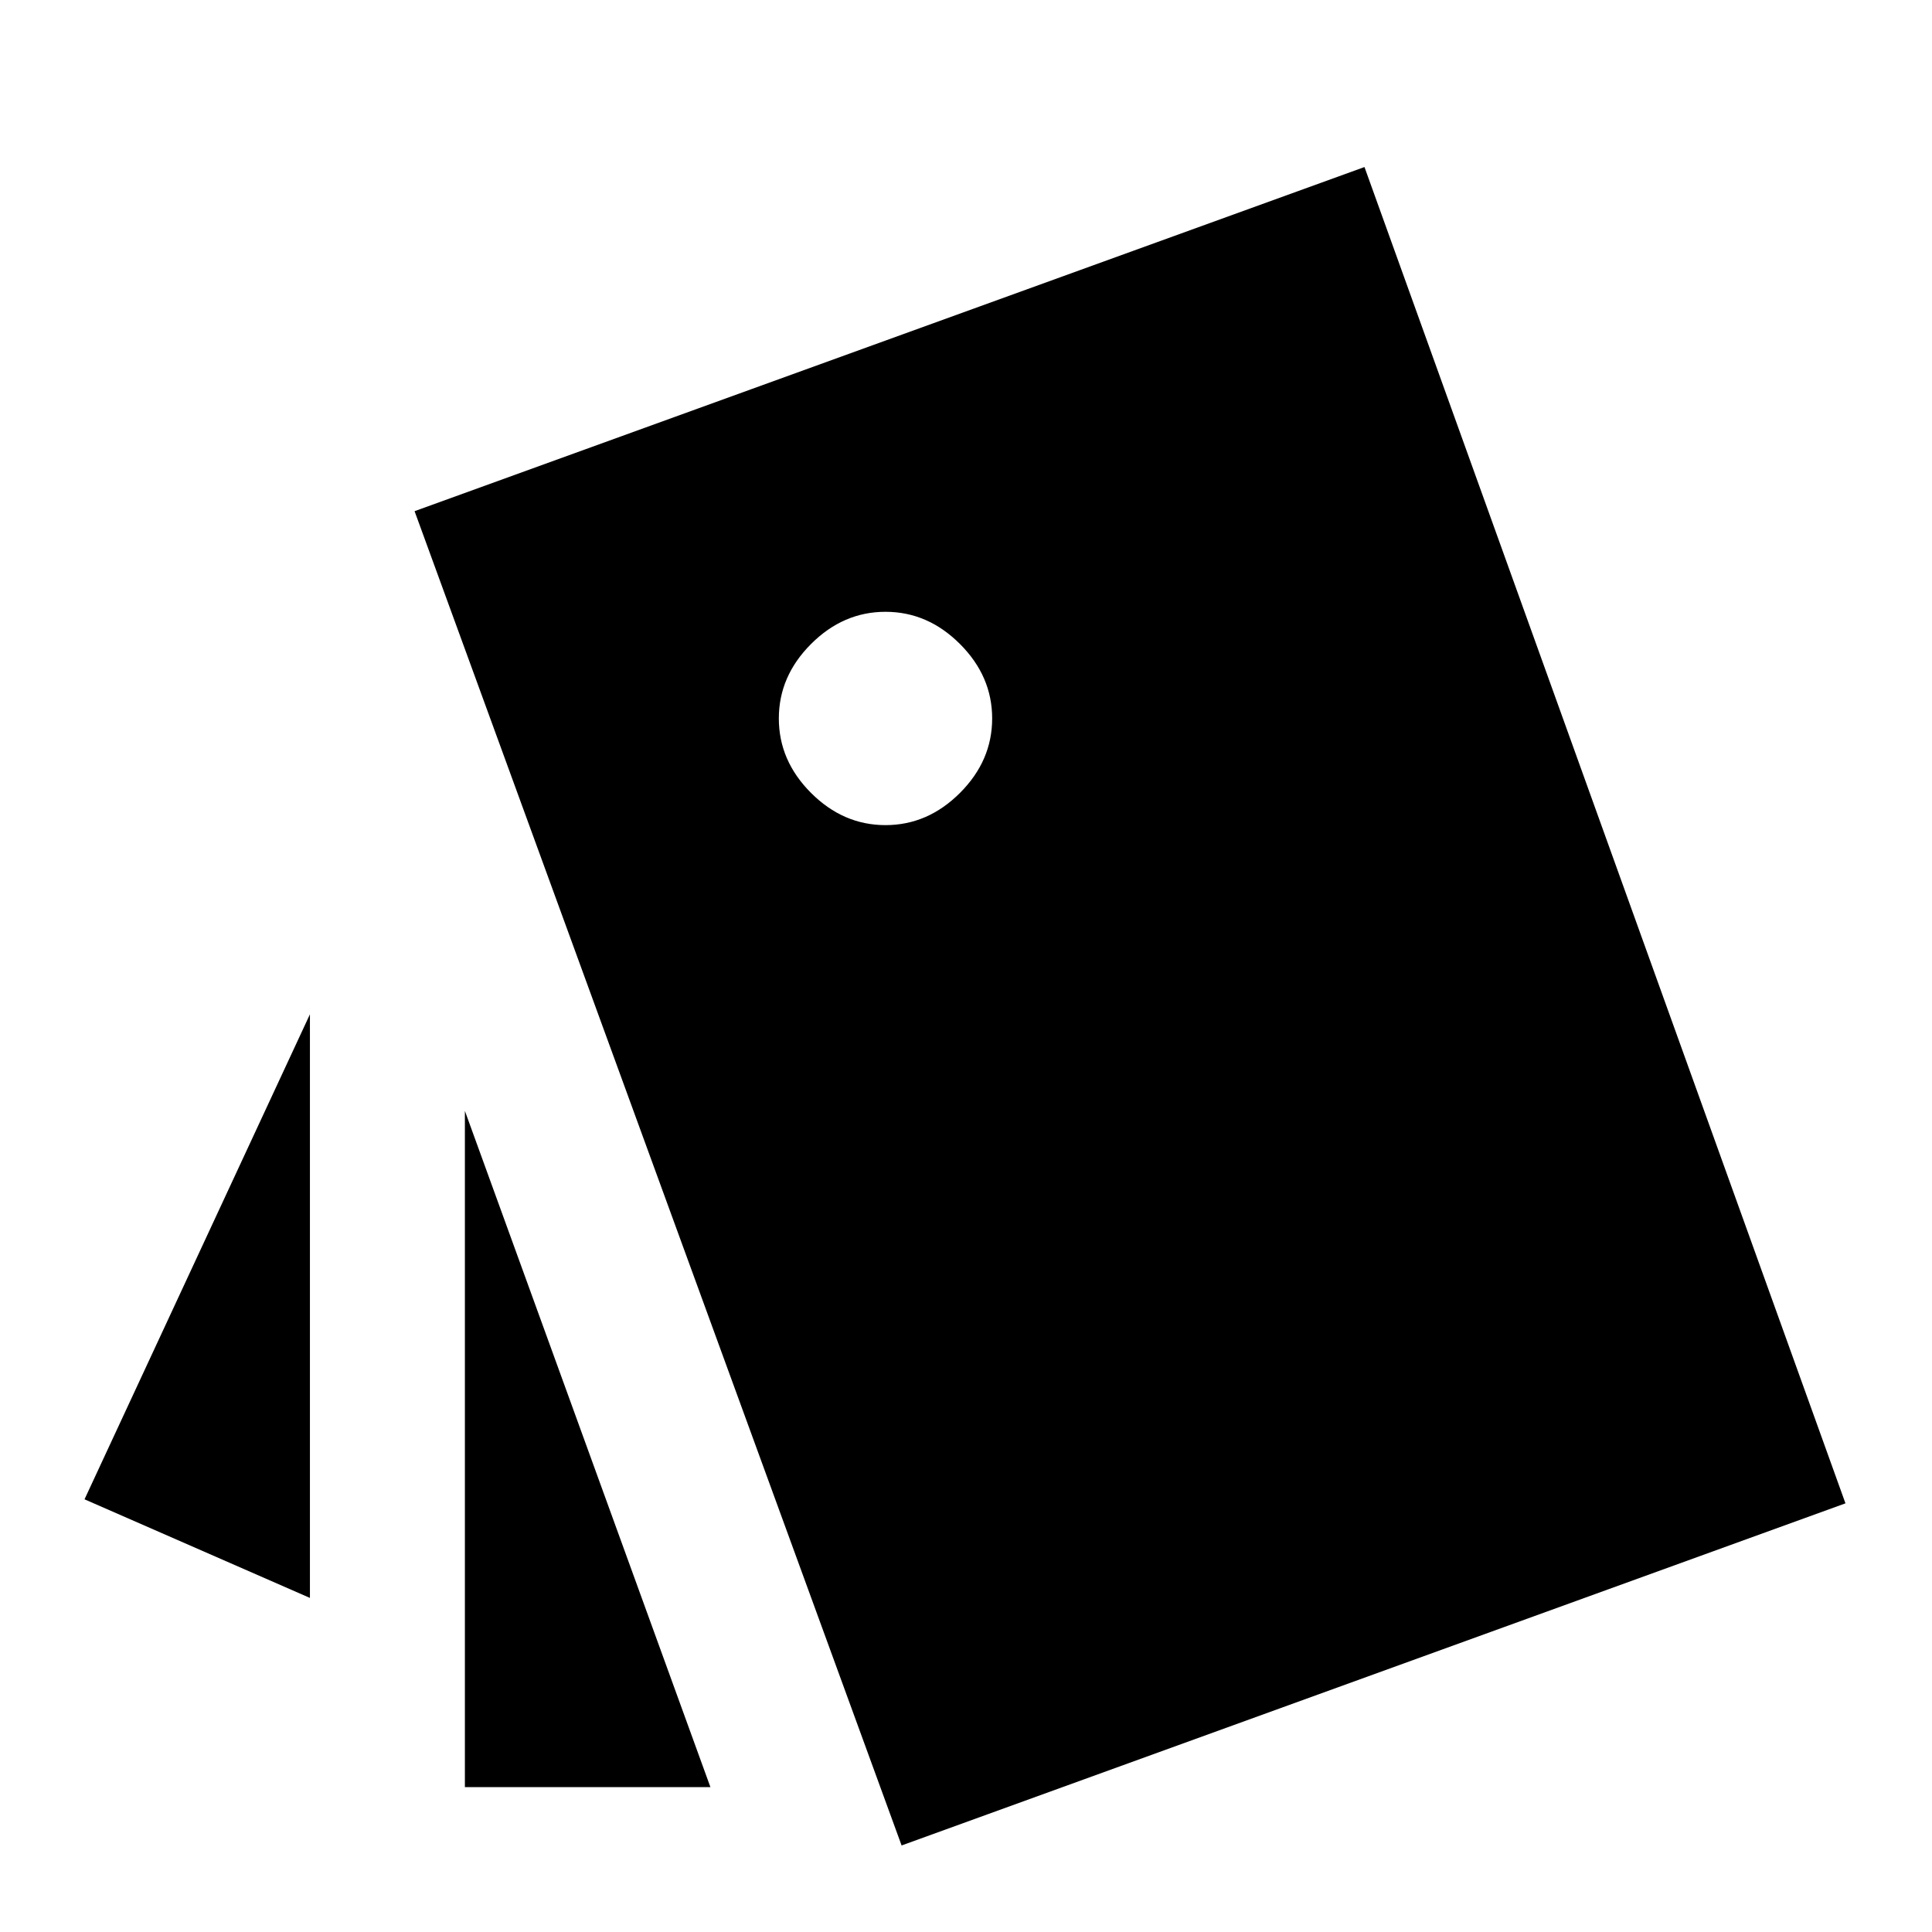 <svg xmlns="http://www.w3.org/2000/svg" height="24" width="24"><path d="M3.85 12.6V19.85L1.05 18.625ZM8.825 22.2H5.775V13.8ZM11.2 22.925 5.15 6.35 16.95 2.075 22.925 18.675ZM11 10.25Q11.525 10.25 11.925 9.85Q12.325 9.45 12.325 8.925Q12.325 8.4 11.925 8Q11.525 7.6 11 7.6Q10.475 7.6 10.075 8Q9.675 8.4 9.675 8.925Q9.675 9.45 10.075 9.85Q10.475 10.25 11 10.25Z"/></svg>
